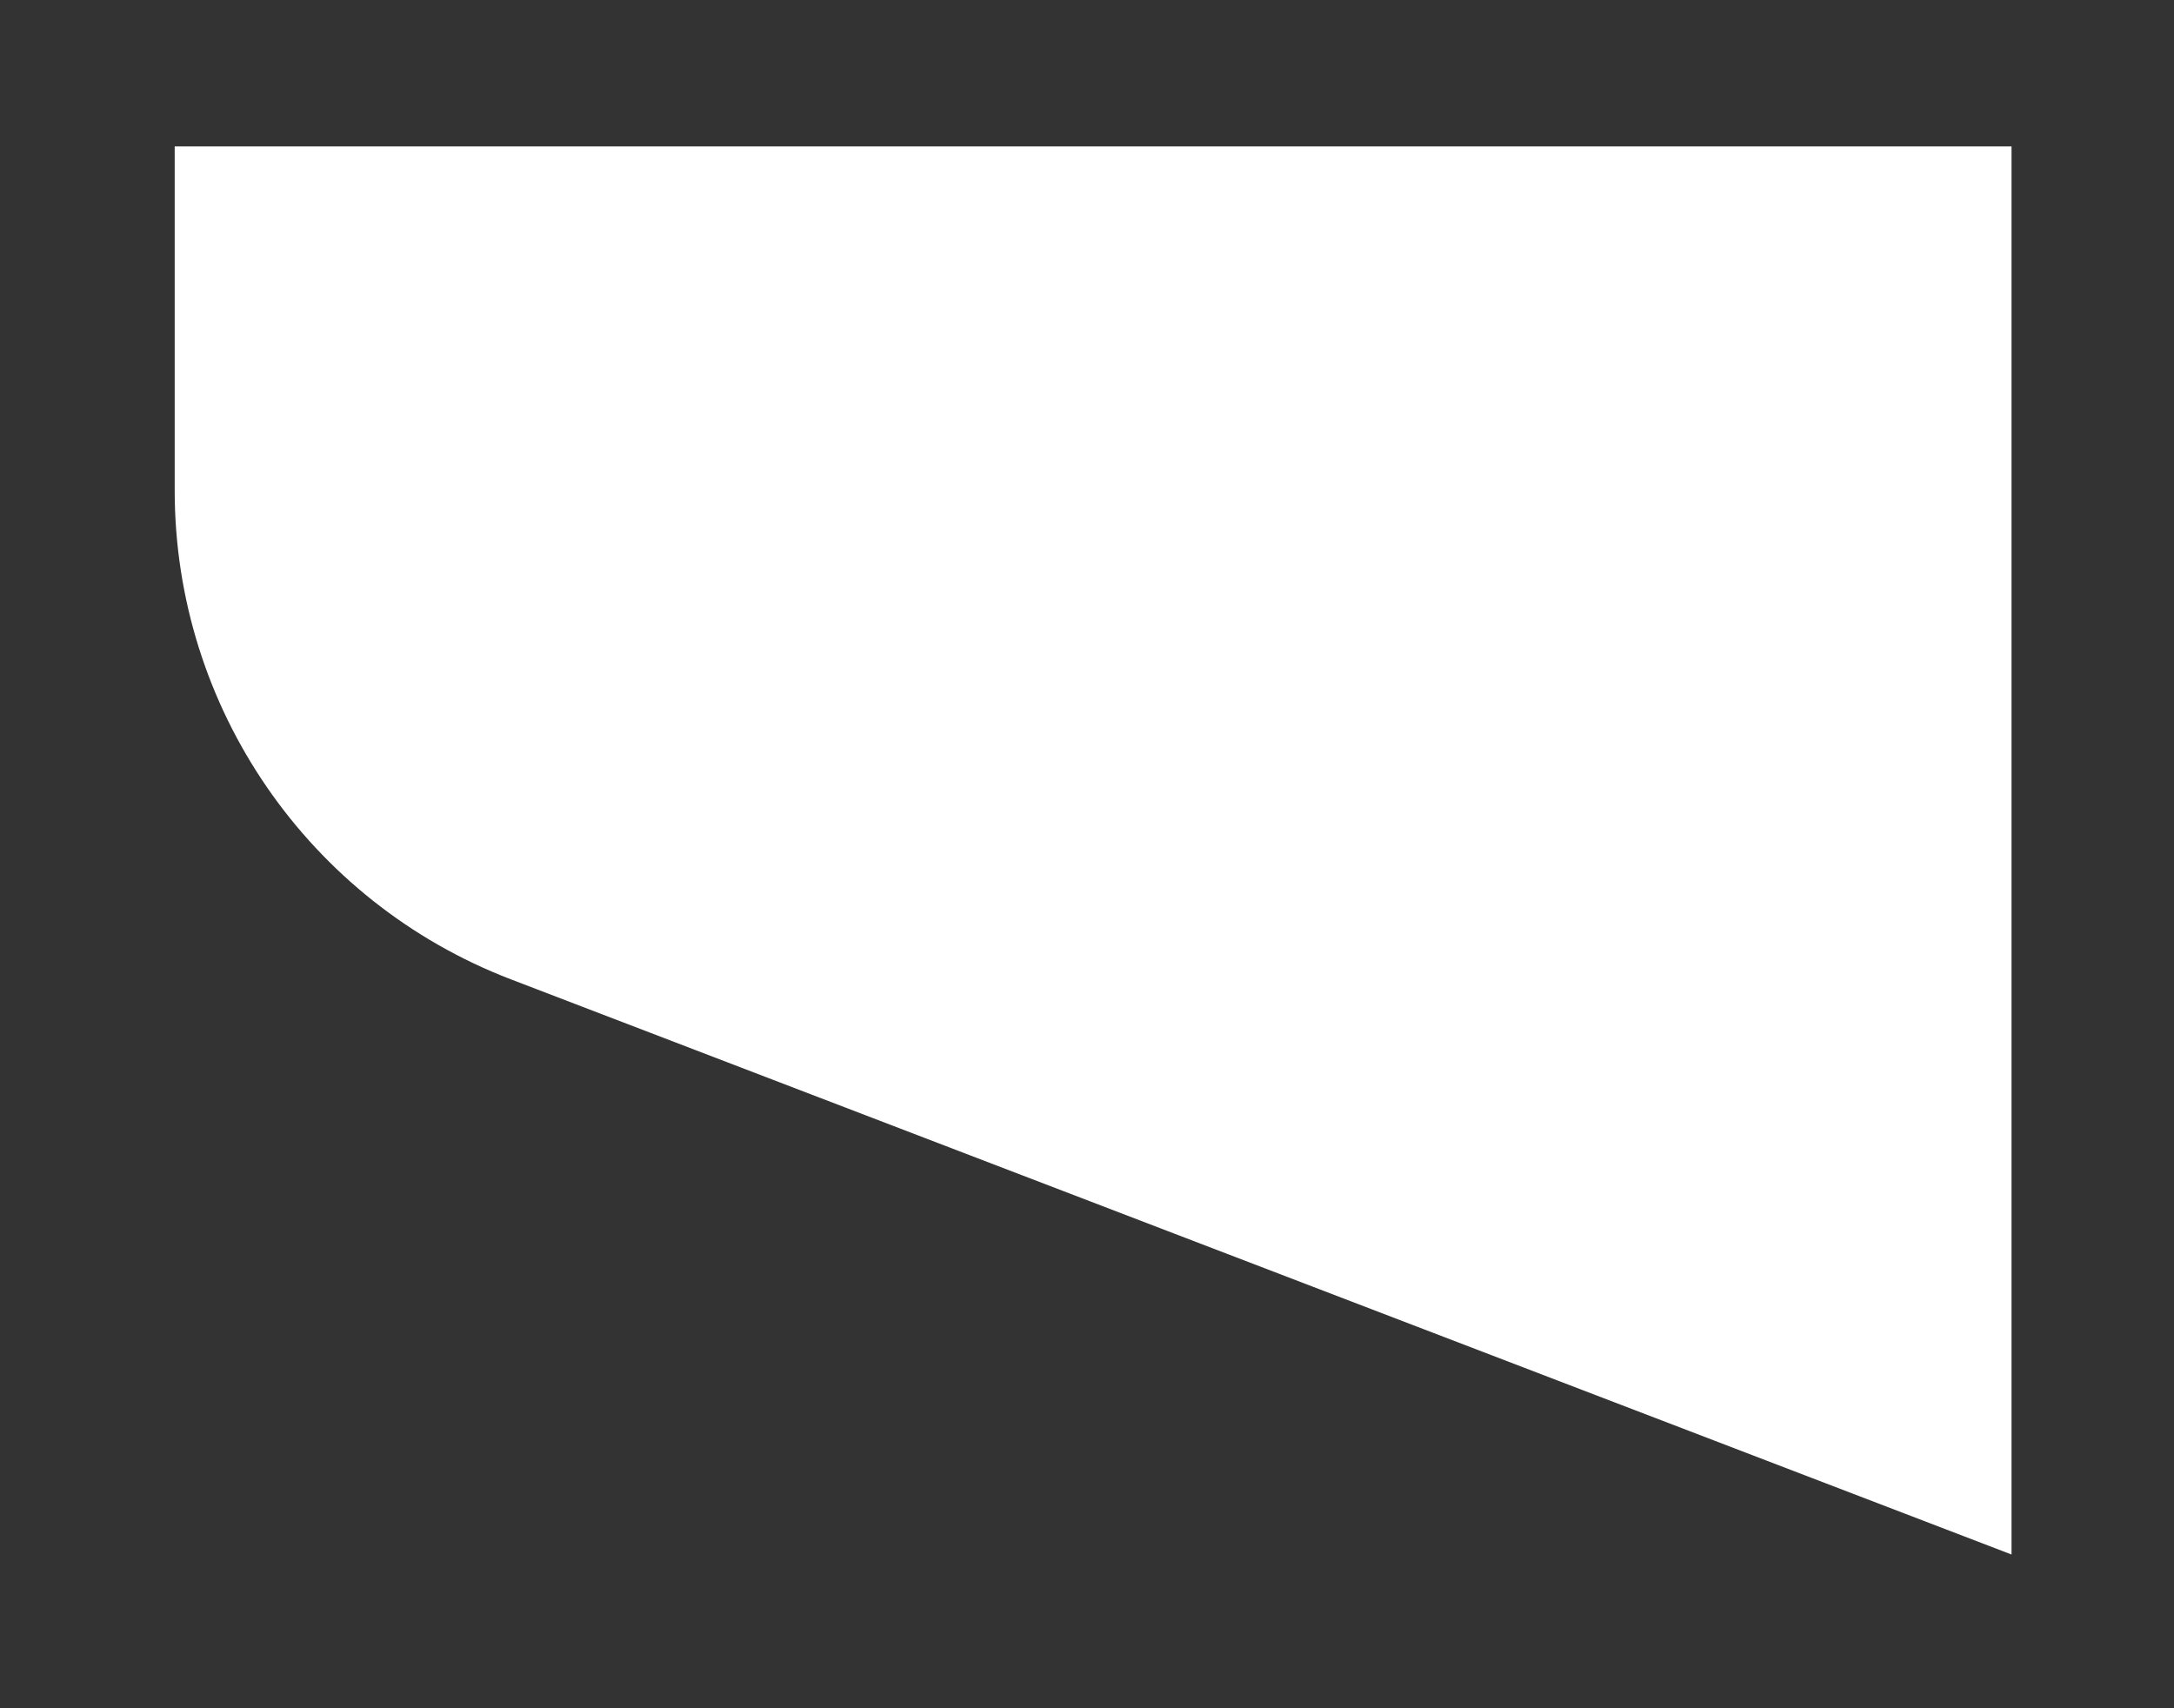 <?xml version="1.0" encoding="UTF-8"?>
<svg id="Layer_2" data-name="Layer 2" xmlns="http://www.w3.org/2000/svg" viewBox="0 0 112 88">
  <rect x="0" y="0" width="112" height="88" fill="#333333" stroke="none"/>
  <g id="Logo">
    <g id="symbol_03_13_0002_01" data-name="symbol 03 13 0002 01">
      <path id="_패스_787" data-name="패스 787" d="m103.63,7.54v72.54L26.32,50.45c-10.43-4-17.32-14.01-17.32-25.18V7.54h94.63Z" fill="#fff"/>
      <rect id="_사각형_136" data-name="사각형 136" width="112" height="88" fill="none"/>
    </g>
  </g>
</svg>